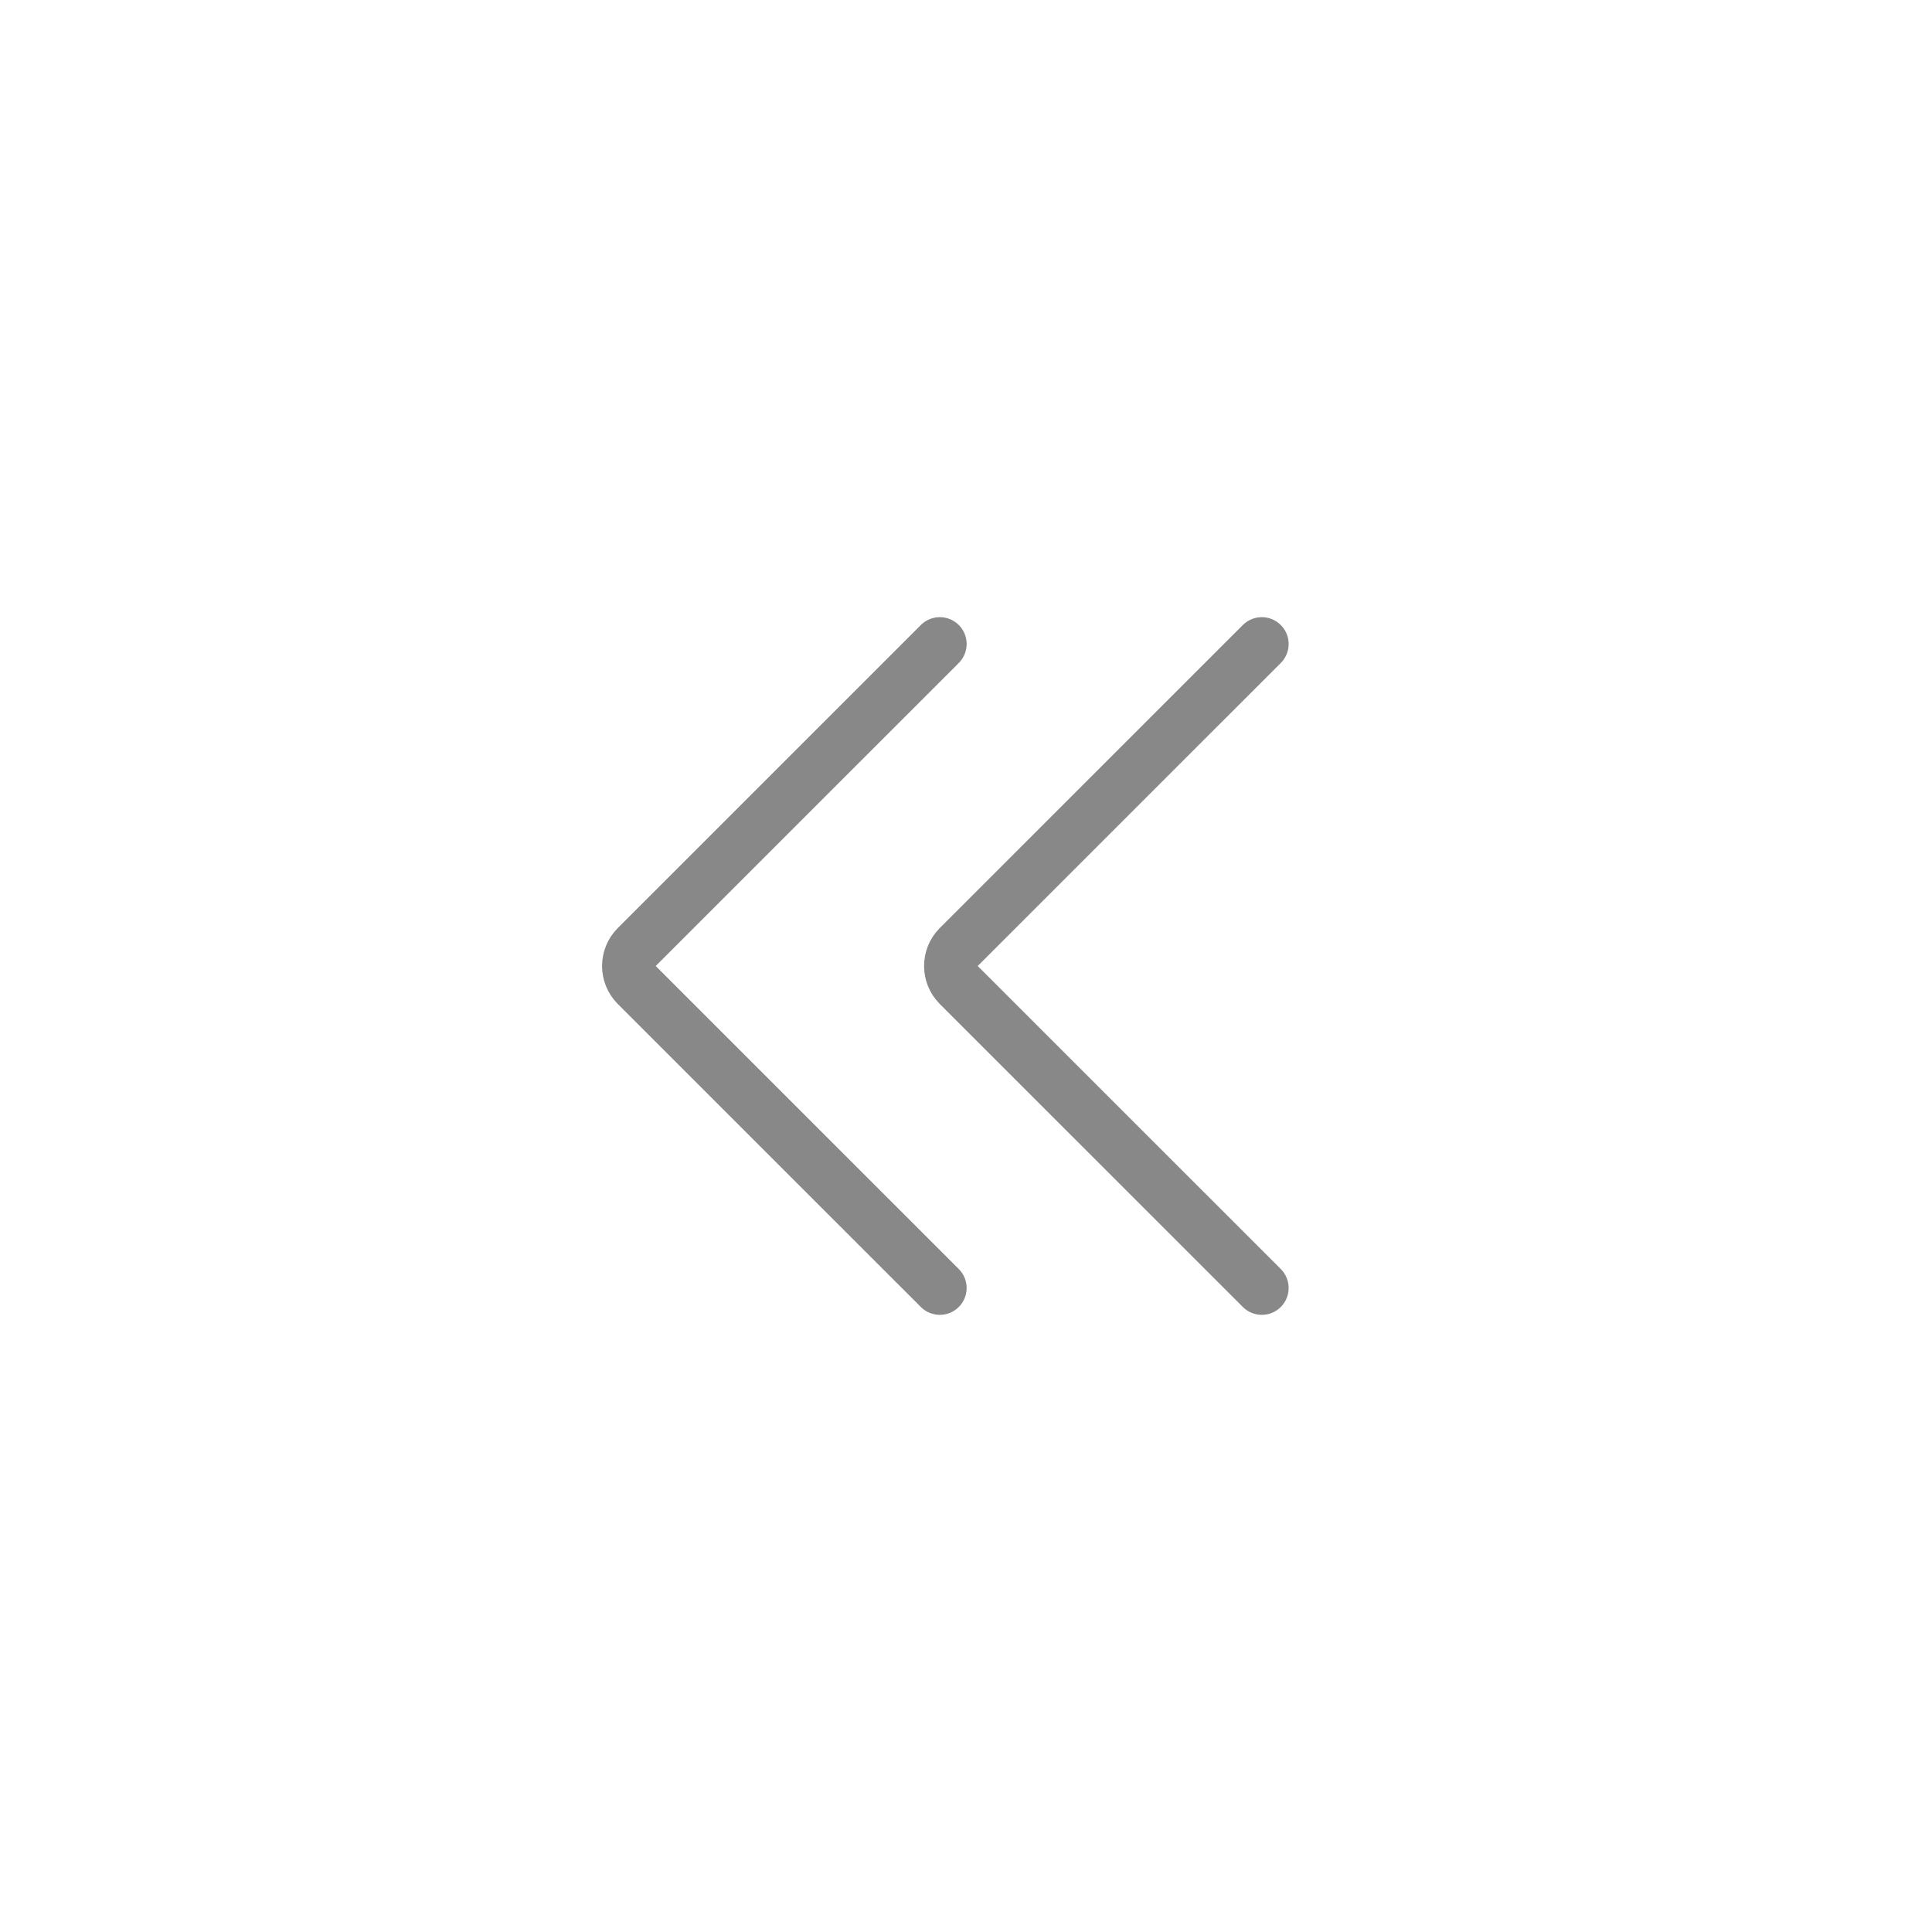 <svg width="36" height="36" viewBox="0 0 36 36" fill="none" xmlns="http://www.w3.org/2000/svg">
<path d="M23.512 12L17.865 17.646C17.67 17.842 17.67 18.158 17.865 18.354L23.512 24" stroke="#888888" stroke-linecap="round"/>
<path d="M17.512 12L11.865 17.646C11.67 17.842 11.67 18.158 11.865 18.354L17.512 24" stroke="#888888" stroke-linecap="round"/>
</svg>
